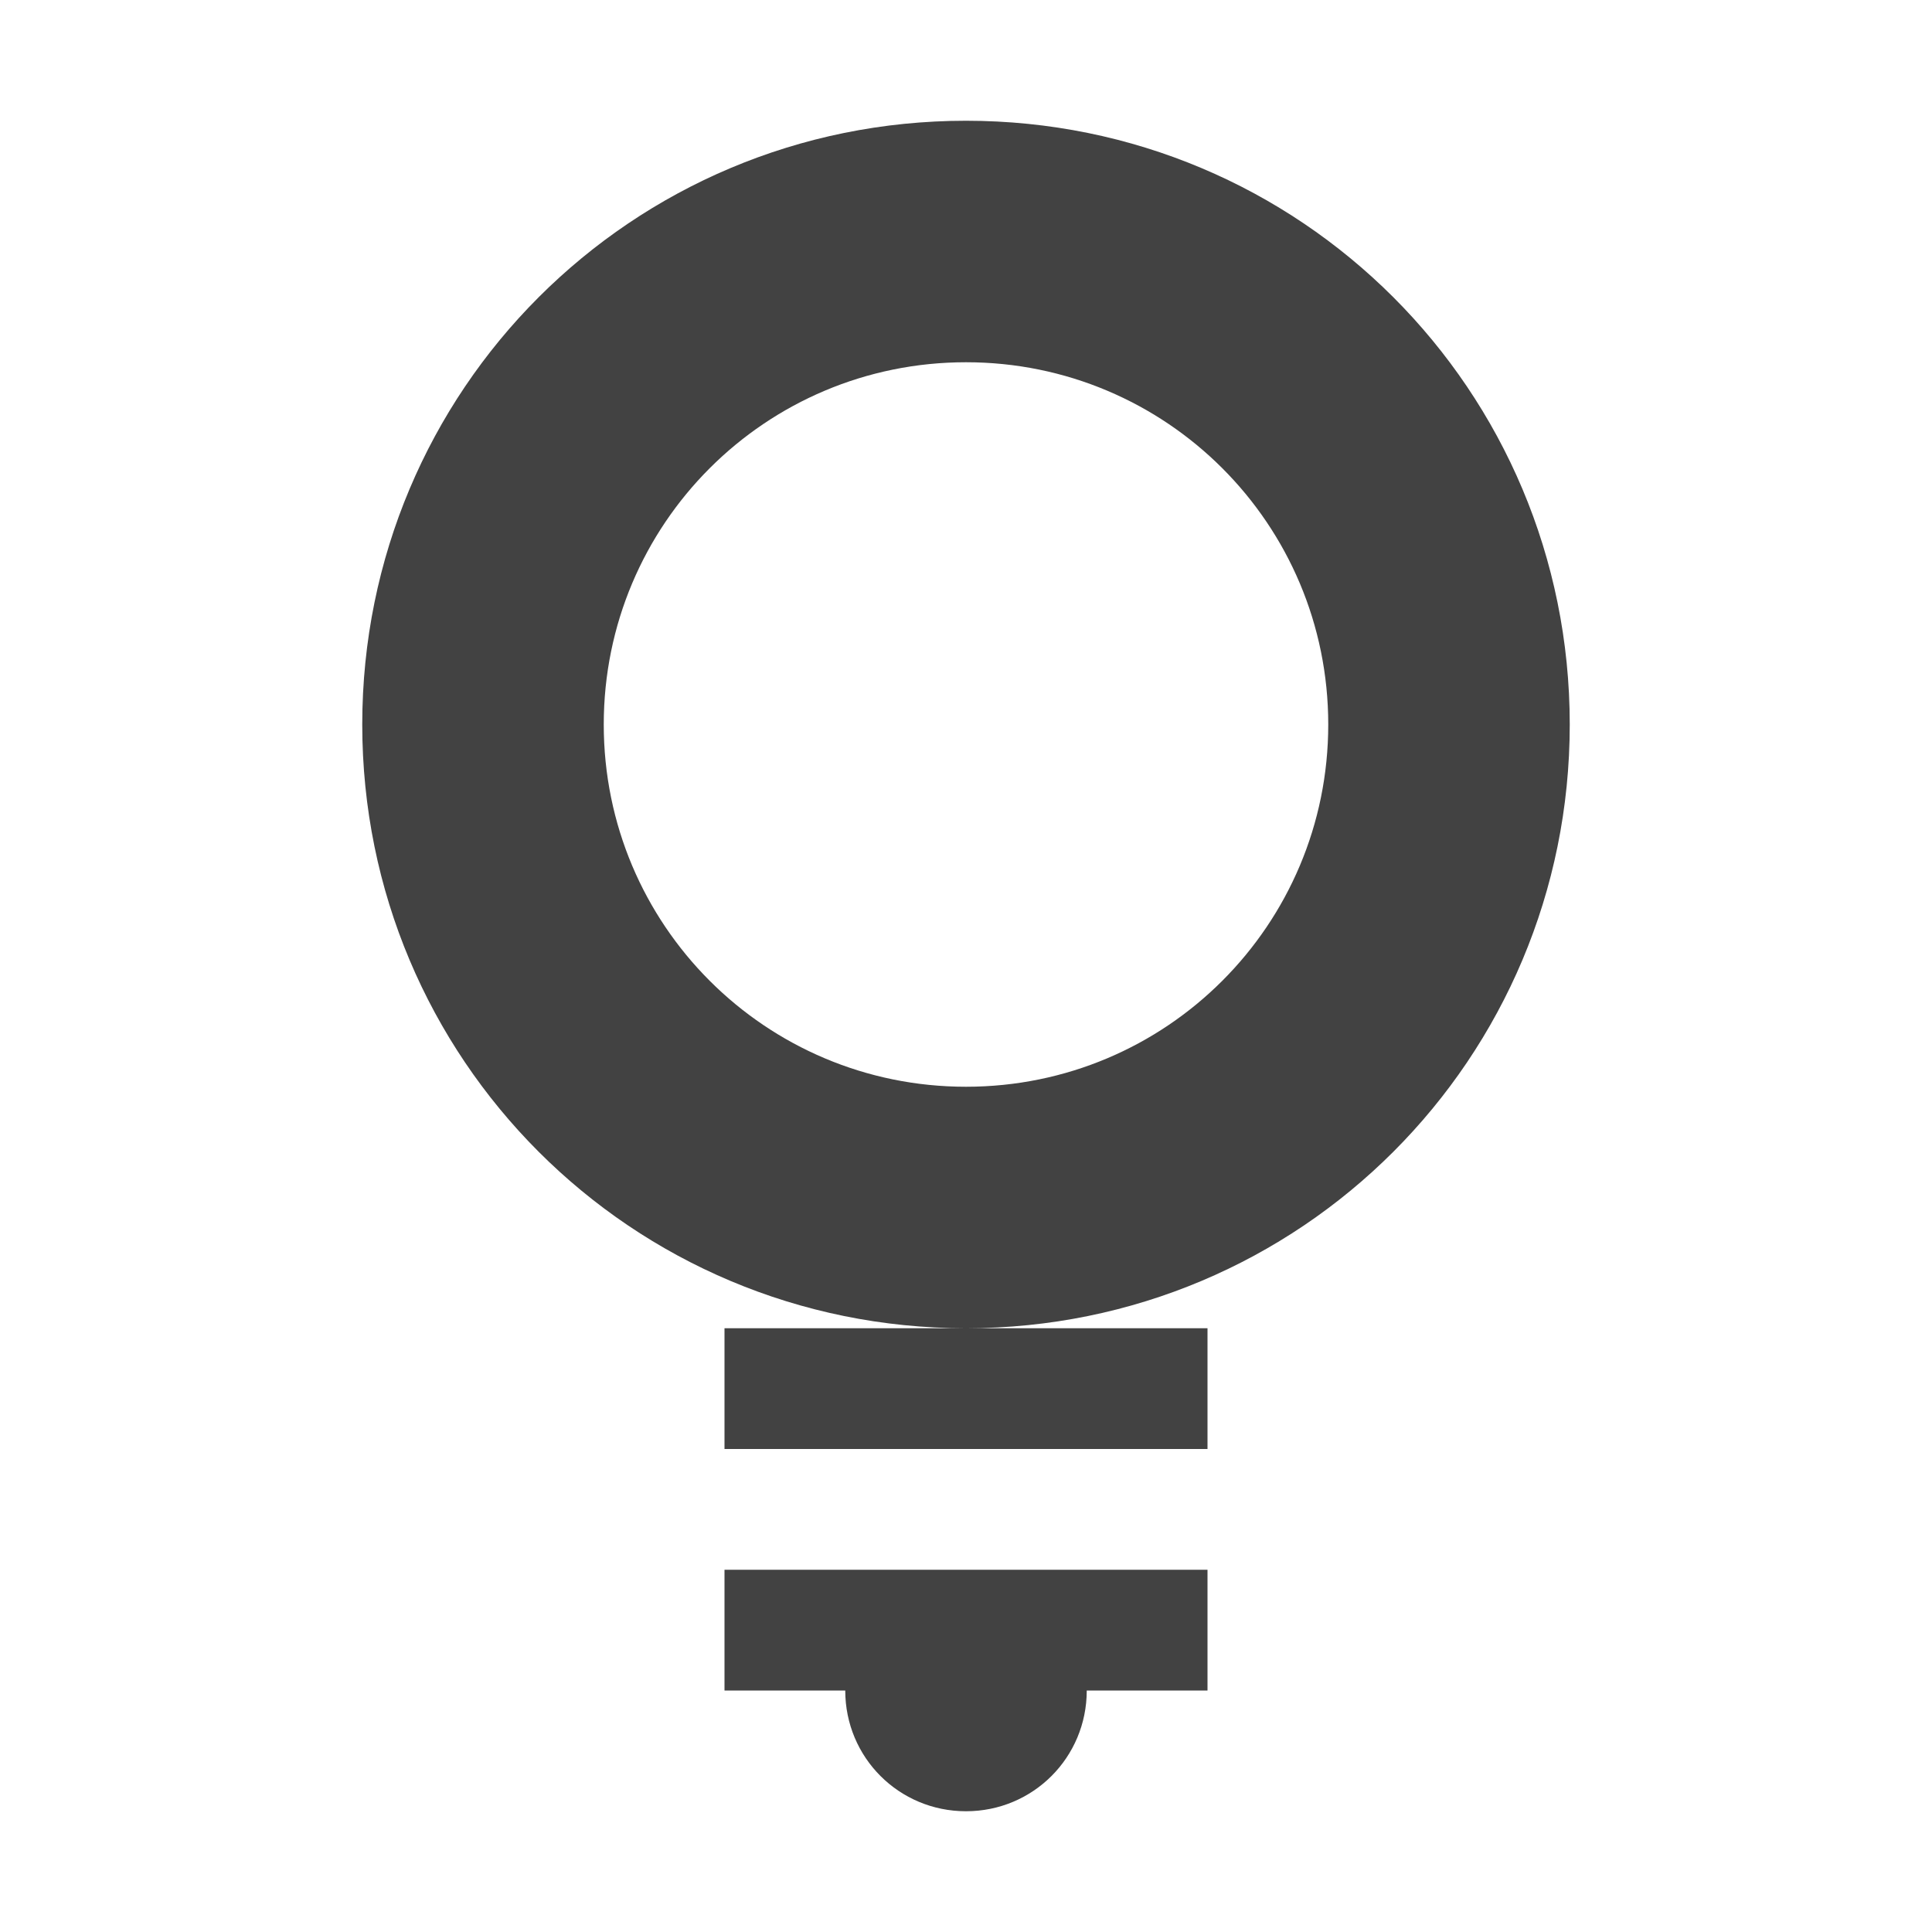 <?xml version="1.0" encoding="UTF-8"?>
<svg xmlns="http://www.w3.org/2000/svg" xmlns:xlink="http://www.w3.org/1999/xlink" width="16px" height="16px" viewBox="0 0 16 16" version="1.1">
<g id="surface1">
<defs>
  <style id="current-color-scheme" type="text/css">
   .ColorScheme-Text { color:#424242; } .ColorScheme-Highlight { color:#eeeeee; }
  </style>
 </defs>
<path style="fill:currentColor" class="ColorScheme-Text" d="M 8 1 C 5.23 1 3 3.23 3 6 C 3 8.77 5.23 11 8 11 C 10.77 11 13 8.77 13 6 C 13 3.23 10.77 1 8 1 Z M 8 11 L 6 11 L 6 12 L 10 12 L 10 11 Z M 8 3 C 9.66 3 11 4.34 11 6 C 11 7.66 9.66 9 8 9 C 6.34 9 5 7.66 5 6 C 5 4.34 6.34 3 8 3 Z M 6 13 L 6 14 L 7 14 C 7 14.555 7.445 15 8 15 C 8.555 15 9 14.555 9 14 L 10 14 L 10 13 Z M 6 13 "/>
</g>
</svg>
